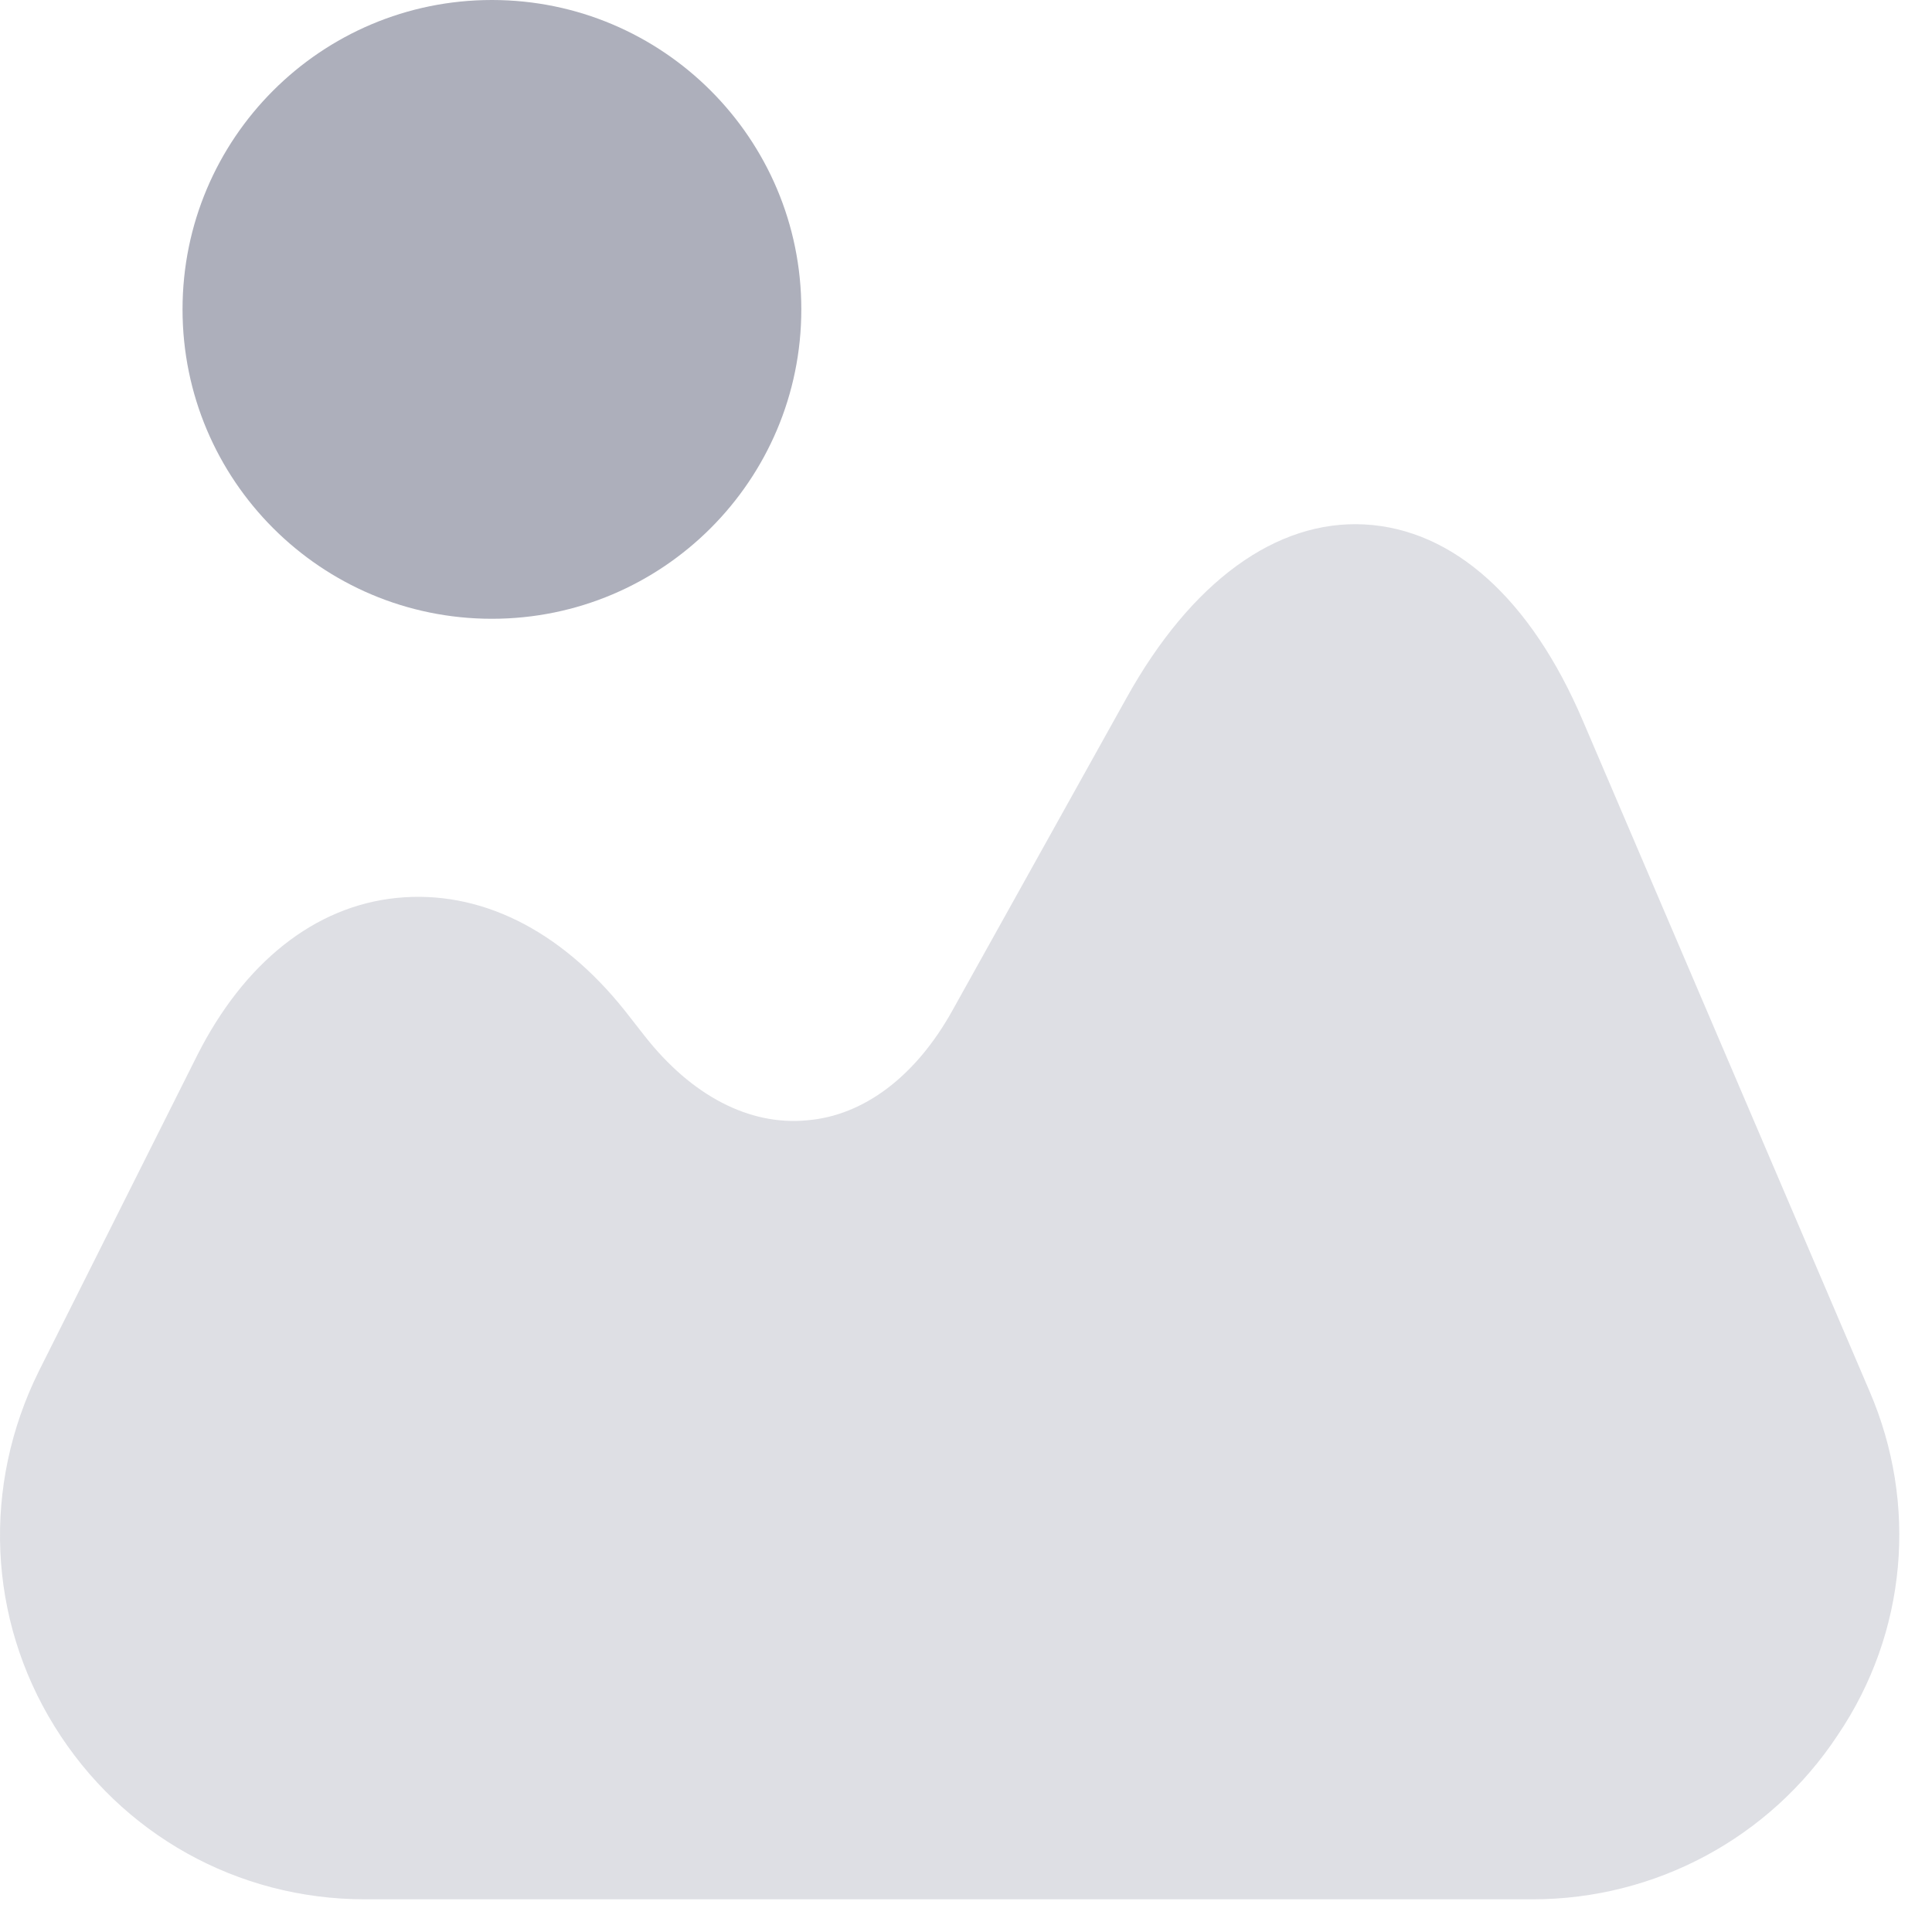 <svg width="25" height="25" viewBox="0 0 25 25" fill="none" xmlns="http://www.w3.org/2000/svg">
<path opacity="0.4" d="M24.192 18.003L20.485 9.333C19.81 7.746 18.803 6.846 17.654 6.786C16.517 6.727 15.415 7.521 14.574 9.037L12.324 13.076C11.85 13.929 11.175 14.438 10.441 14.497C9.695 14.568 8.948 14.177 8.344 13.408L8.084 13.076C7.243 12.022 6.2 11.512 5.134 11.619C4.068 11.726 3.156 12.46 2.552 13.656L0.503 17.742C-0.231 19.223 -0.16 20.941 0.705 22.338C1.569 23.736 3.074 24.577 4.72 24.577H19.833C21.421 24.577 22.901 23.783 23.777 22.457C24.678 21.13 24.82 19.46 24.192 18.003Z" fill="#ADAFBB"/>
<path d="M6.365 8.007C8.576 8.007 10.369 6.214 10.369 4.003C10.369 1.792 8.576 -1.71661e-05 6.365 -1.71661e-05C4.154 -1.71661e-05 2.362 1.792 2.362 4.003C2.362 6.214 4.154 8.007 6.365 8.007Z" fill="#ADAFBB"/>
</svg>
